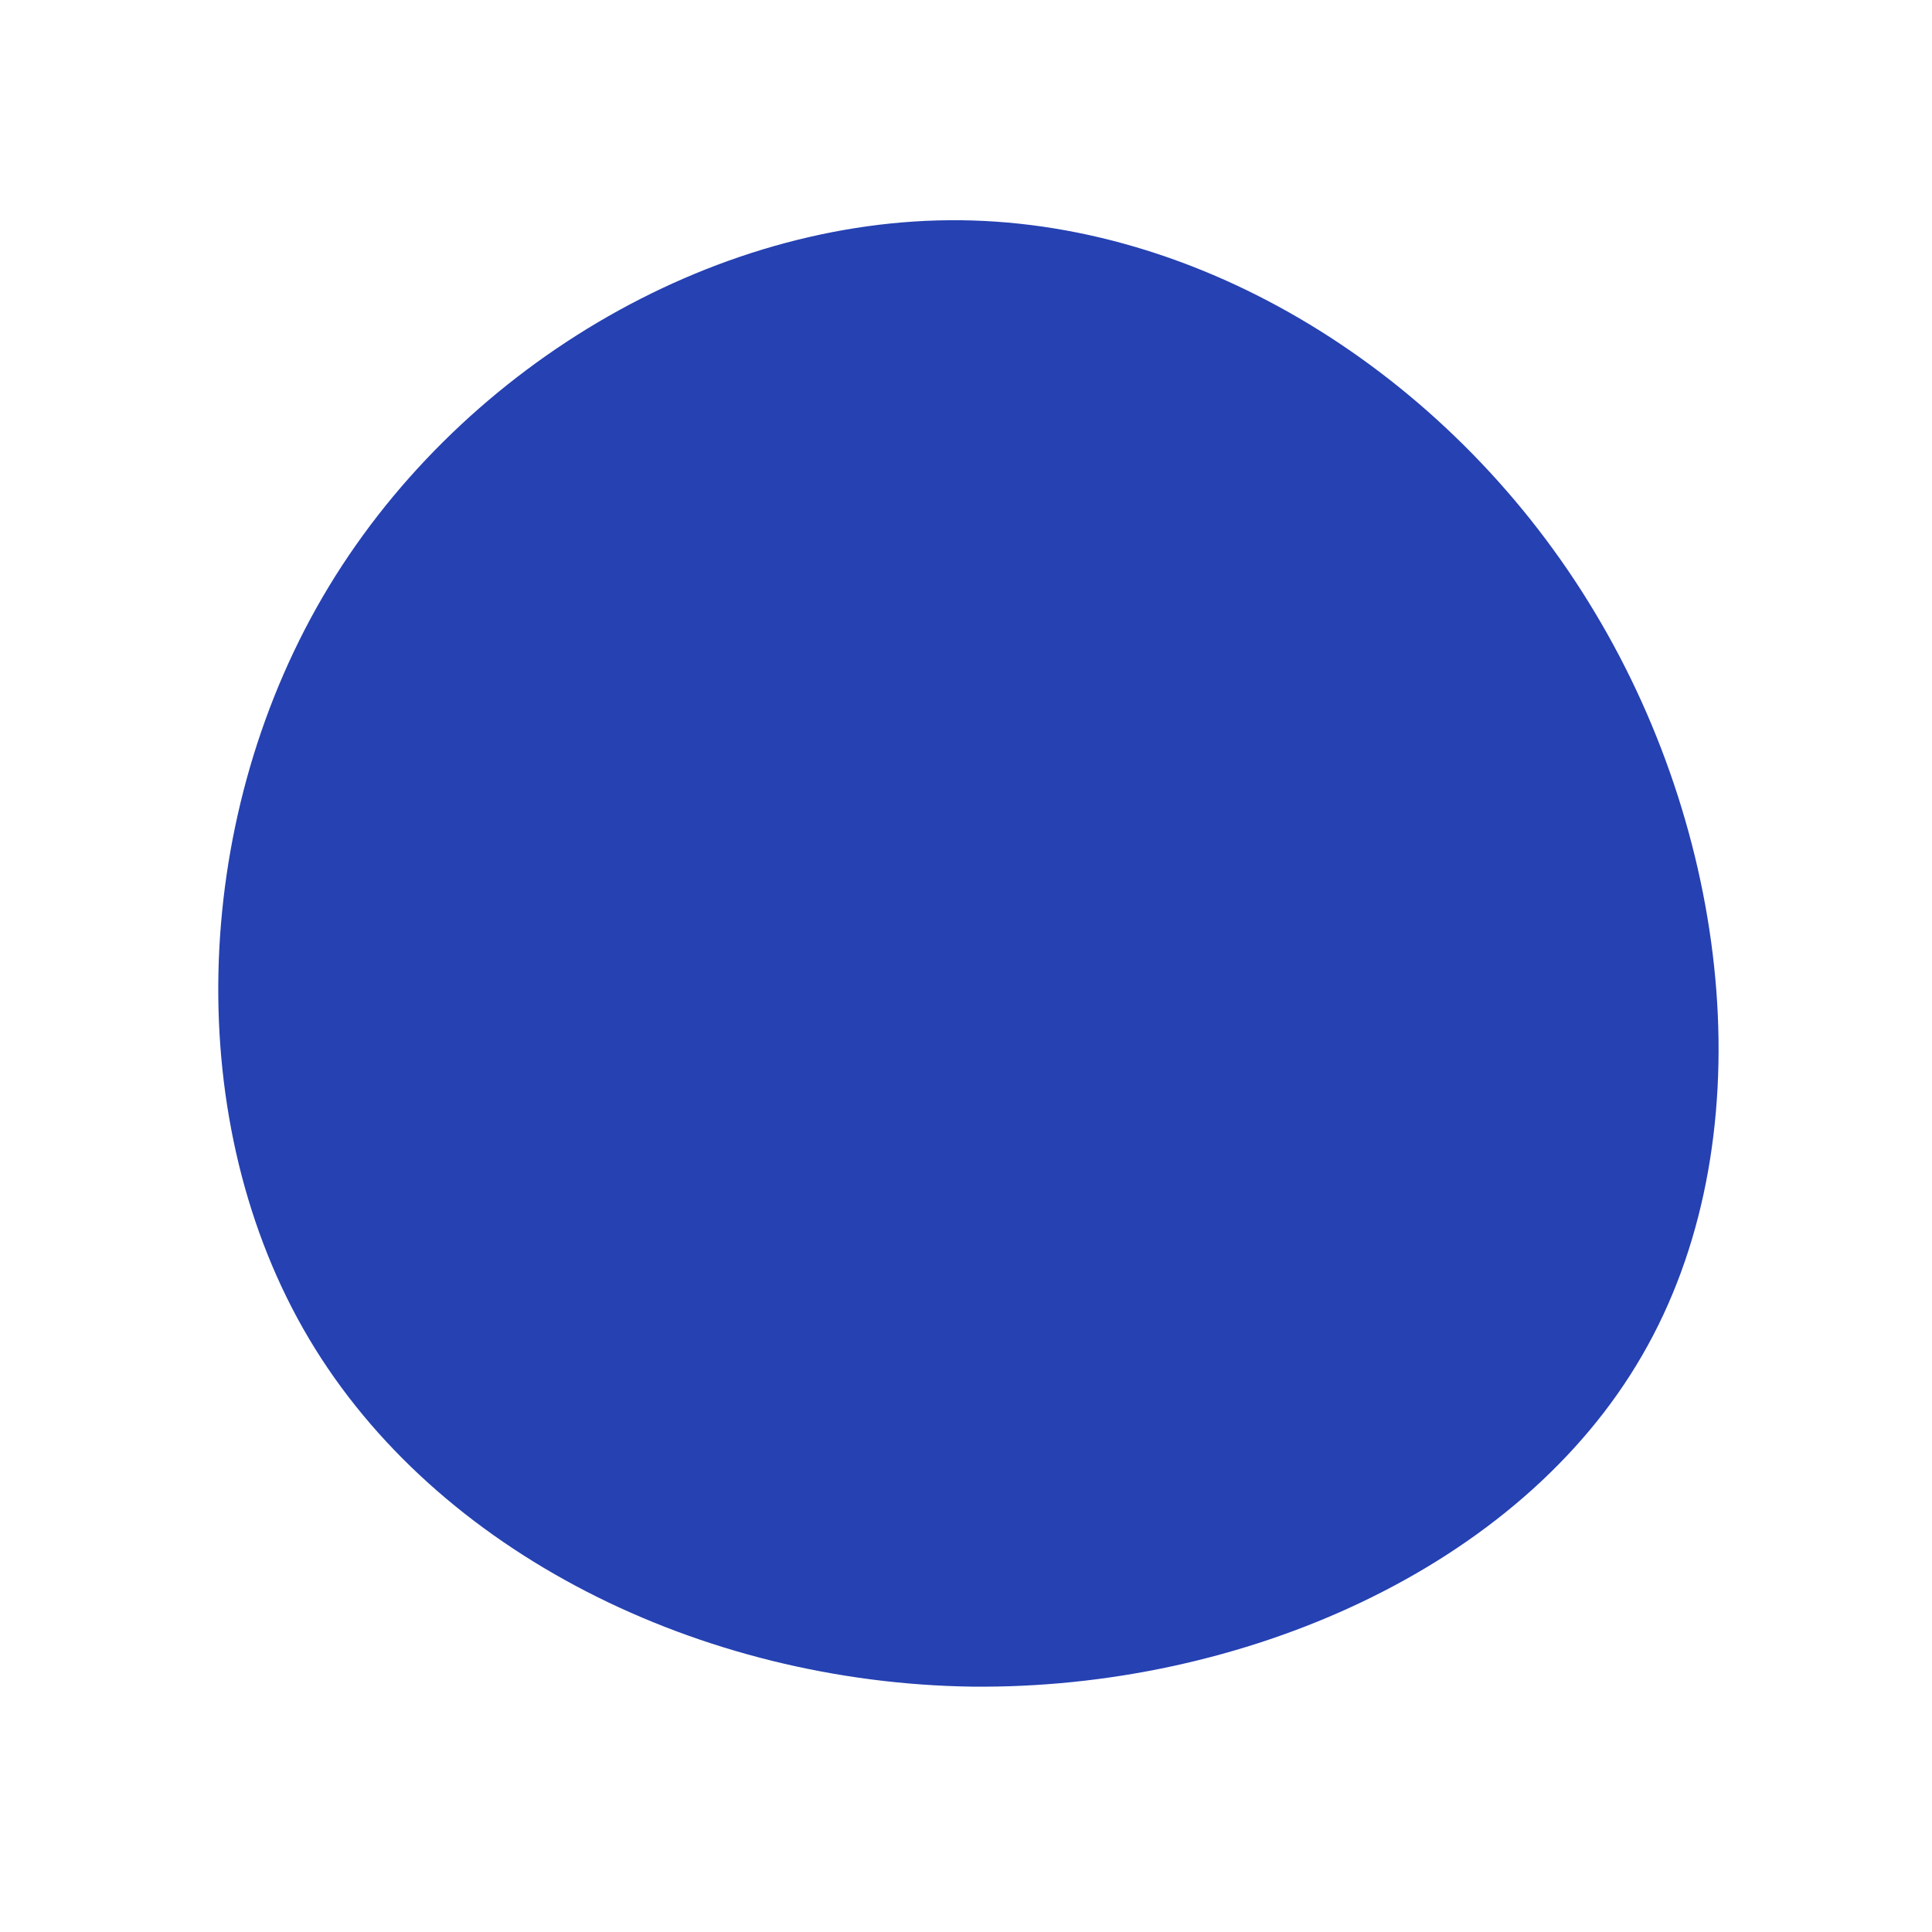 <?xml version="1.0" standalone="no"?>
<svg viewBox="0 0 200 200" xmlns="http://www.w3.org/2000/svg">
  <path fill="#2541B2" d="M65.1,-36.6C79.4,-12.8,82.7,18.4,70,40.3C57.3,62.3,28.6,74.9,0.6,74.6C-27.4,74.2,-54.8,60.8,-68,38.6C-81.2,16.4,-80.3,-14.7,-66.6,-38.2C-52.9,-61.7,-26.4,-77.5,-0.5,-77.2C25.4,-76.9,50.8,-60.5,65.1,-36.6Z" transform="translate(100 100)" />
</svg>
